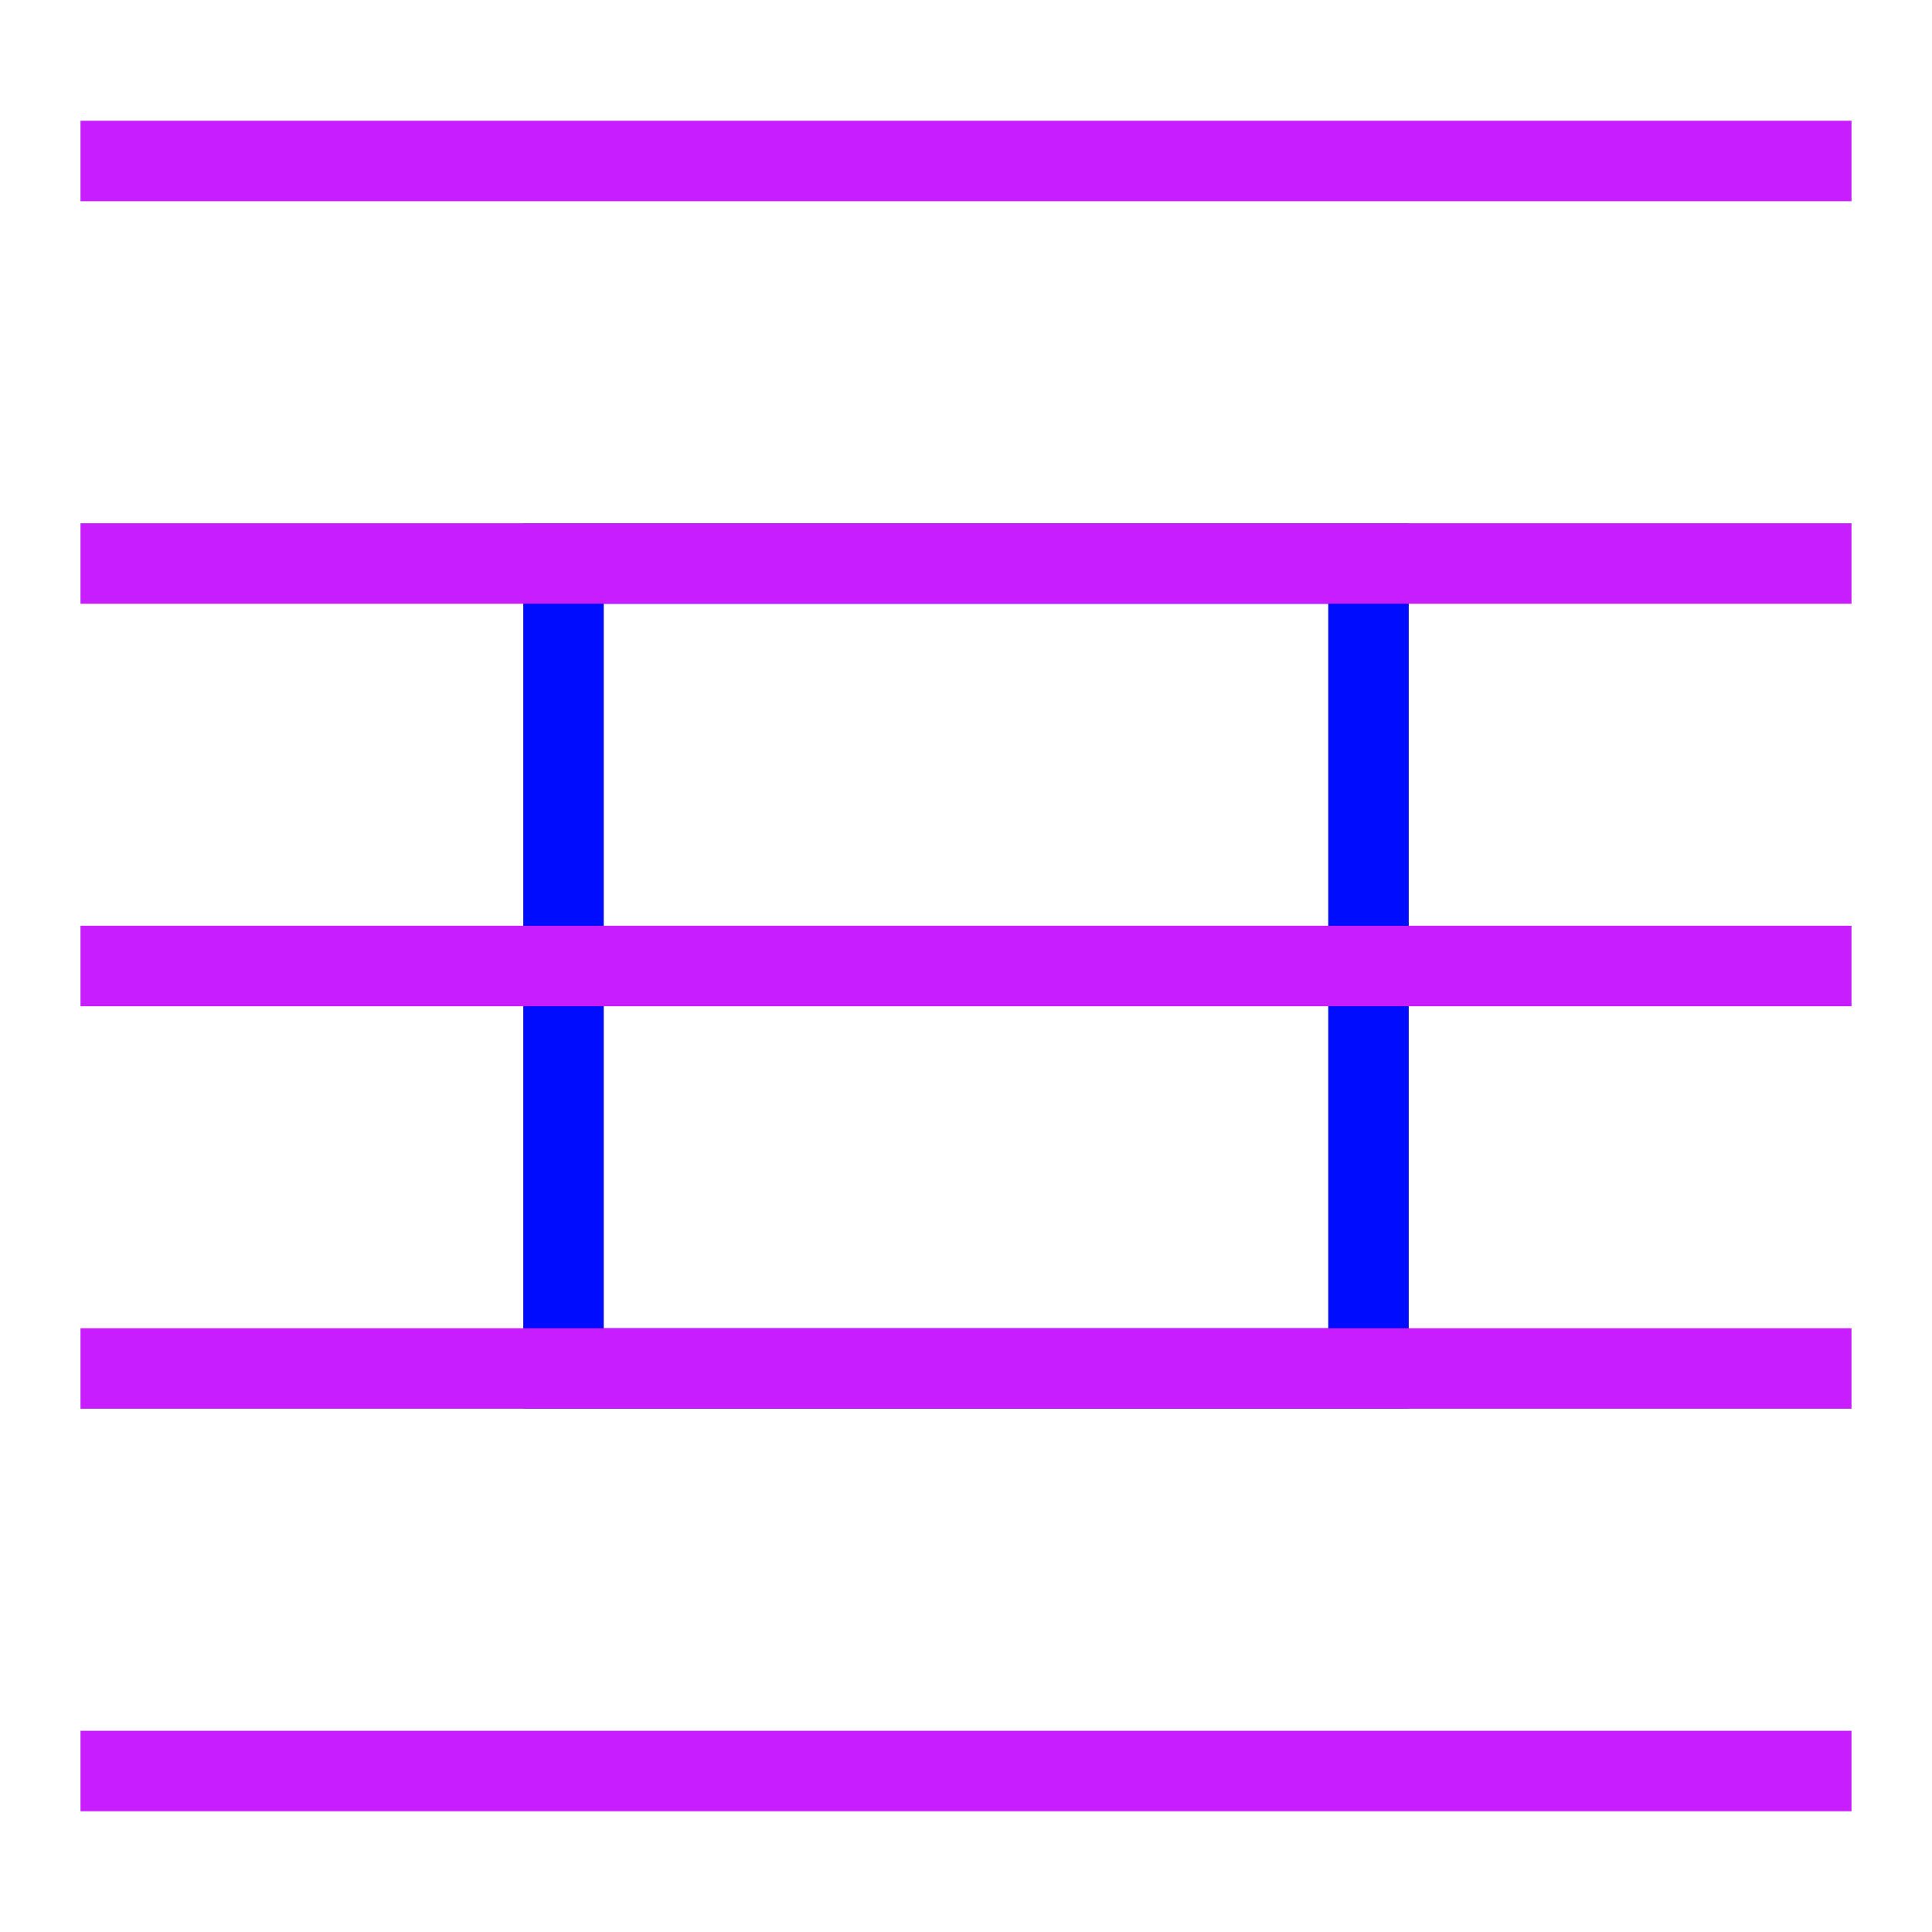 <svg xmlns="http://www.w3.org/2000/svg" fill="none" viewBox="0 0 24 24" id="No-Word-Wrap--Streamline-Sharp-Neon">
  <desc>
    No Word Wrap Streamline Icon: https://streamlinehq.com
  </desc>
  <g id="no-word-wrap">
    <path id="Rectangle 944" stroke="#000cfe" d="M7 7h10v10H7z" stroke-width="1"></path>
    <path id="Vector 2101" stroke="#c71dff" d="M1 2H23M1 22H23M1 7H23M1 17H23M1 12H23" stroke-width="1"></path>
  </g>
</svg>